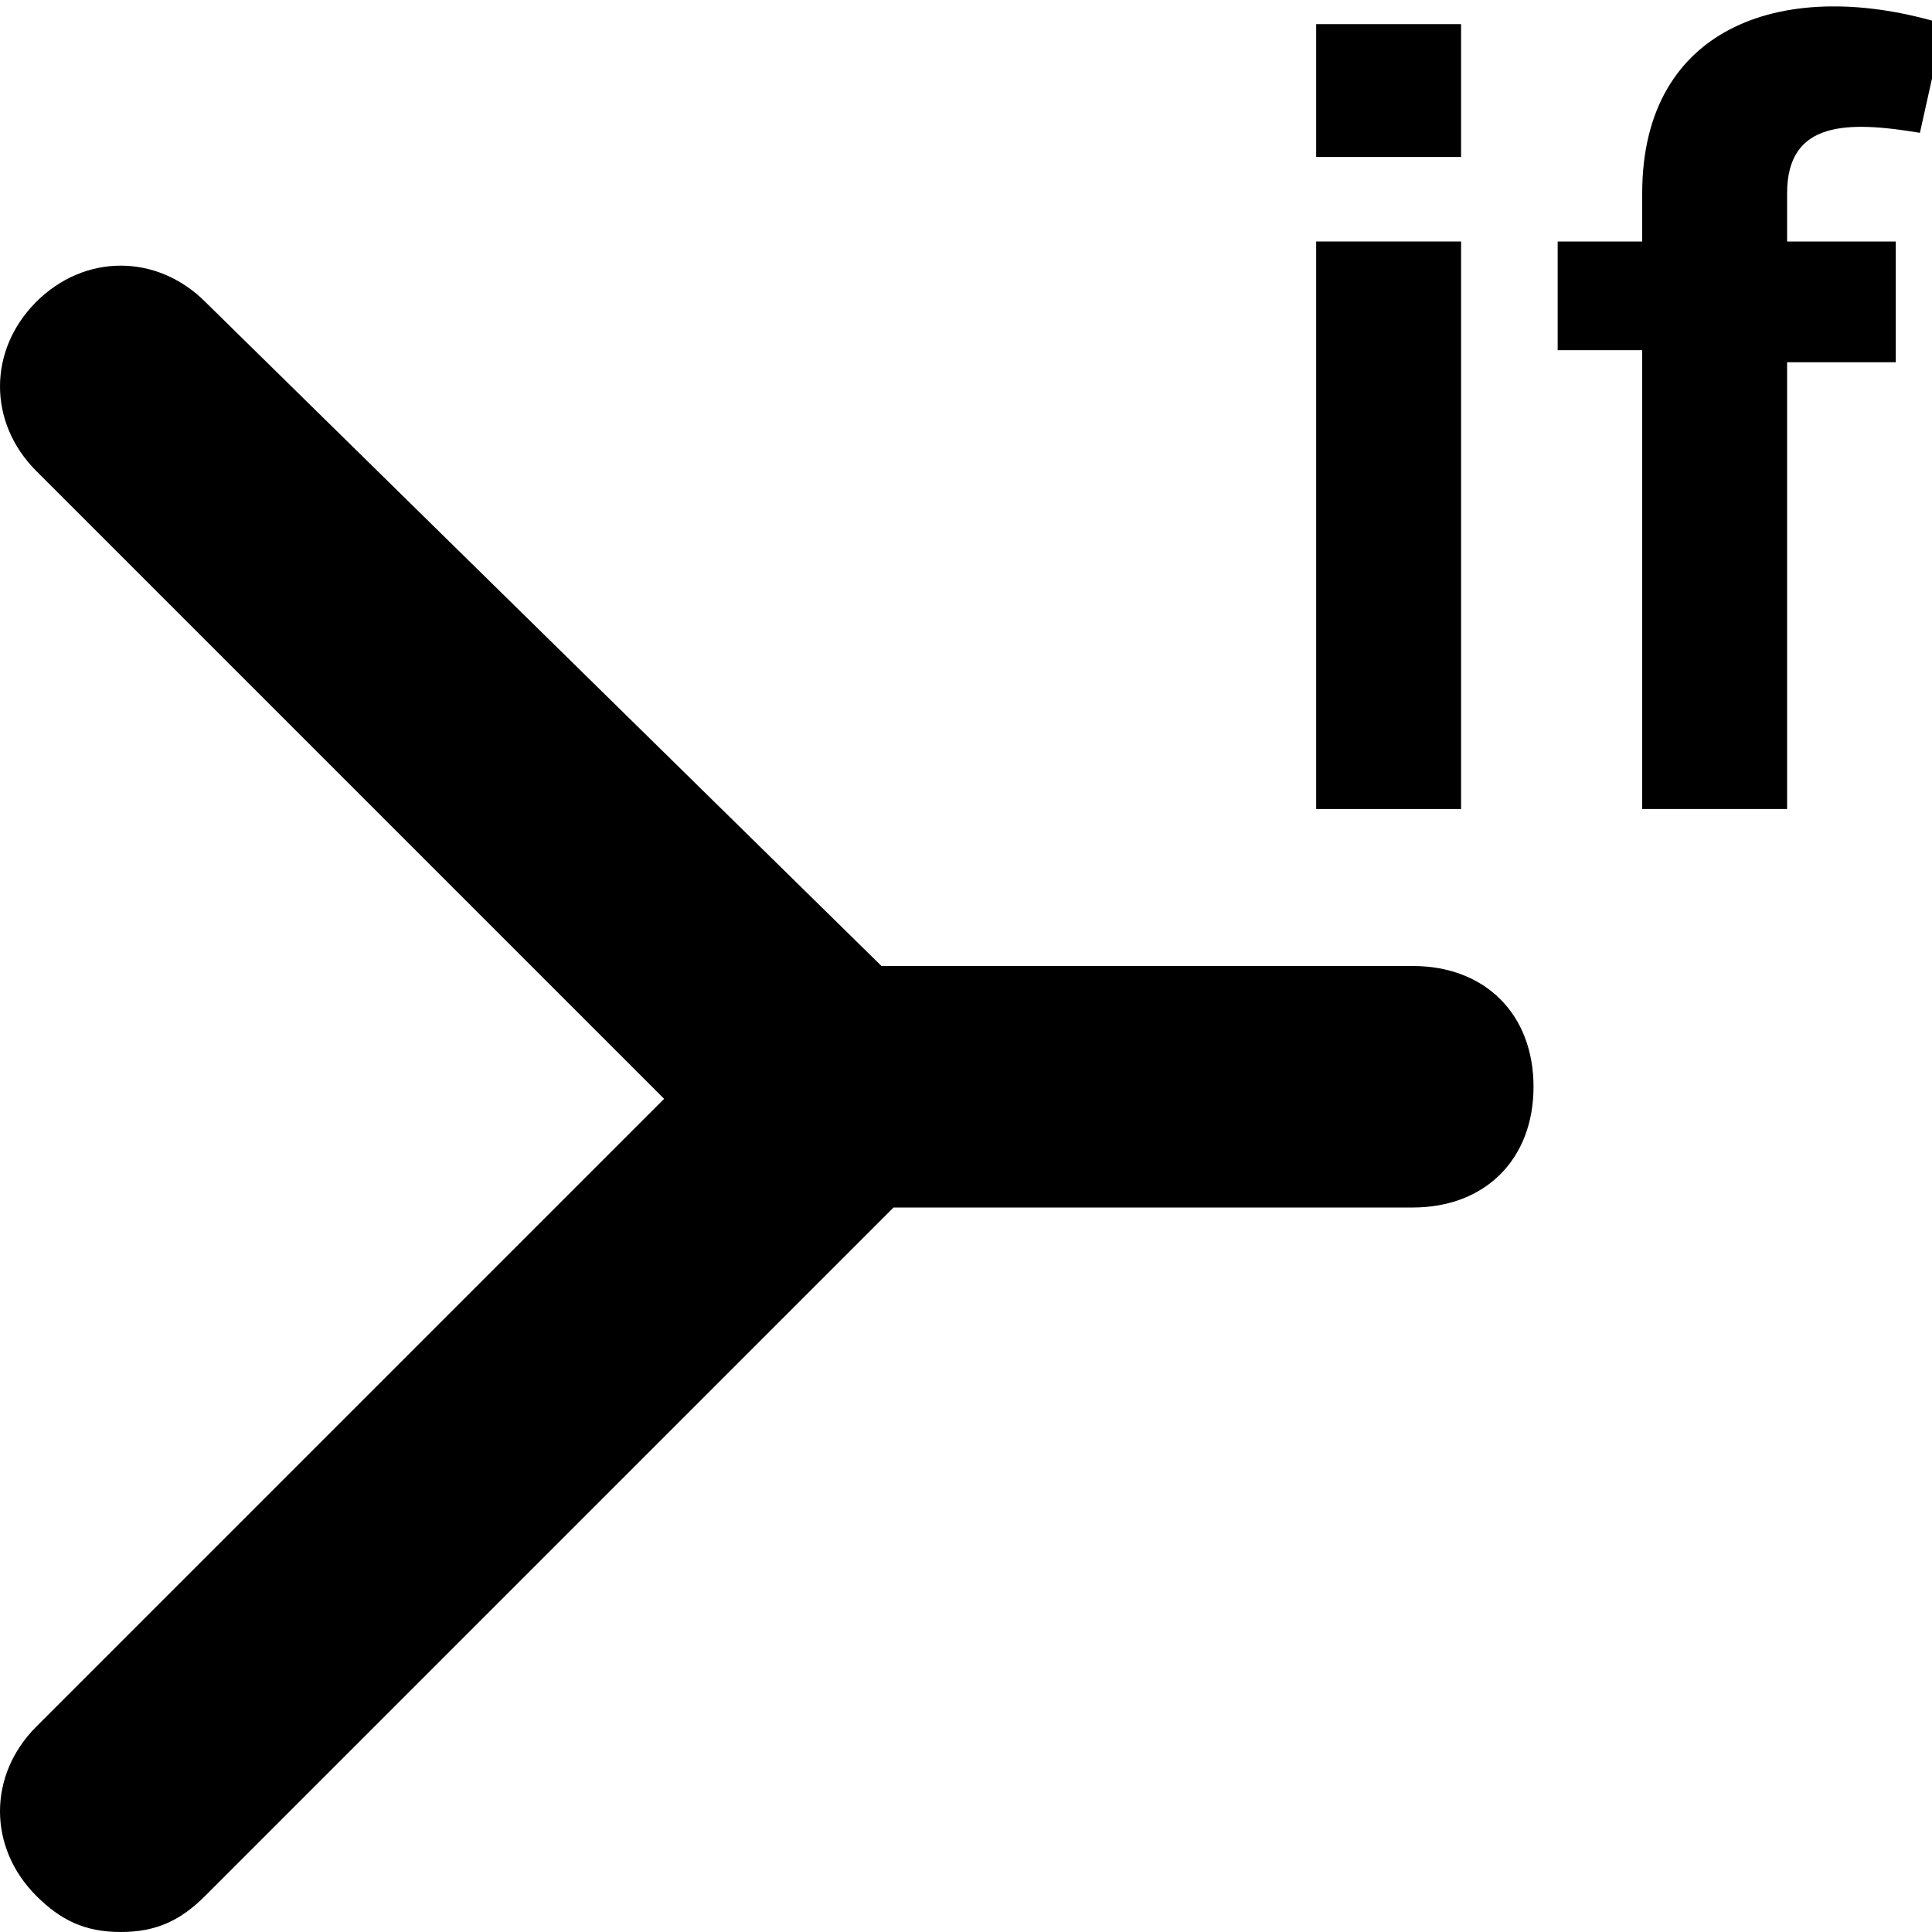<?xml version="1.0" encoding="utf-8"?>
<!-- Generator: Adobe Illustrator 19.0.0, SVG Export Plug-In . SVG Version: 6.00 Build 0)  -->
<!DOCTYPE svg PUBLIC "-//W3C//DTD SVG 1.1//EN" "http://www.w3.org/Graphics/SVG/1.1/DTD/svg11.dtd">
<svg version="1.1" id="Ebene_1" xmlns="http://www.w3.org/2000/svg" xmlns:xlink="http://www.w3.org/1999/xlink" x="0px" y="0px"
	 viewBox="0 0 16 16" style="enable-background:new 0 0 16 16;" xml:space="preserve">
<path d="M5.5,9.1L0.3,3.9c-0.4-0.4-0.4-1,0-1.4s1-0.4,1.4,0L7.3,8h4.4c0.6,0,1,0.4,1,1c0,0.6-0.4,1-1,1H7.4l-5.7,5.7
	C1.5,15.9,1.3,16,1,16s-0.5-0.1-0.7-0.3c-0.4-0.4-0.4-1,0-1.4L5.5,9.1z"/>
<g>
	<path d="M10.9,1.3V0.2h1.2v1.1H10.9z M10.9,6.6V2h1.2v4.7H10.9z"/>
	<path d="M12.9,2h0.7V1.6c0-1.4,1.2-1.8,2.5-1.4l-0.2,0.9C15.3,1,14.8,1,14.8,1.6V2h0.9v1h-0.9v3.7h-1.2V2.9h-0.7V2z"/>
</g>
</svg>
